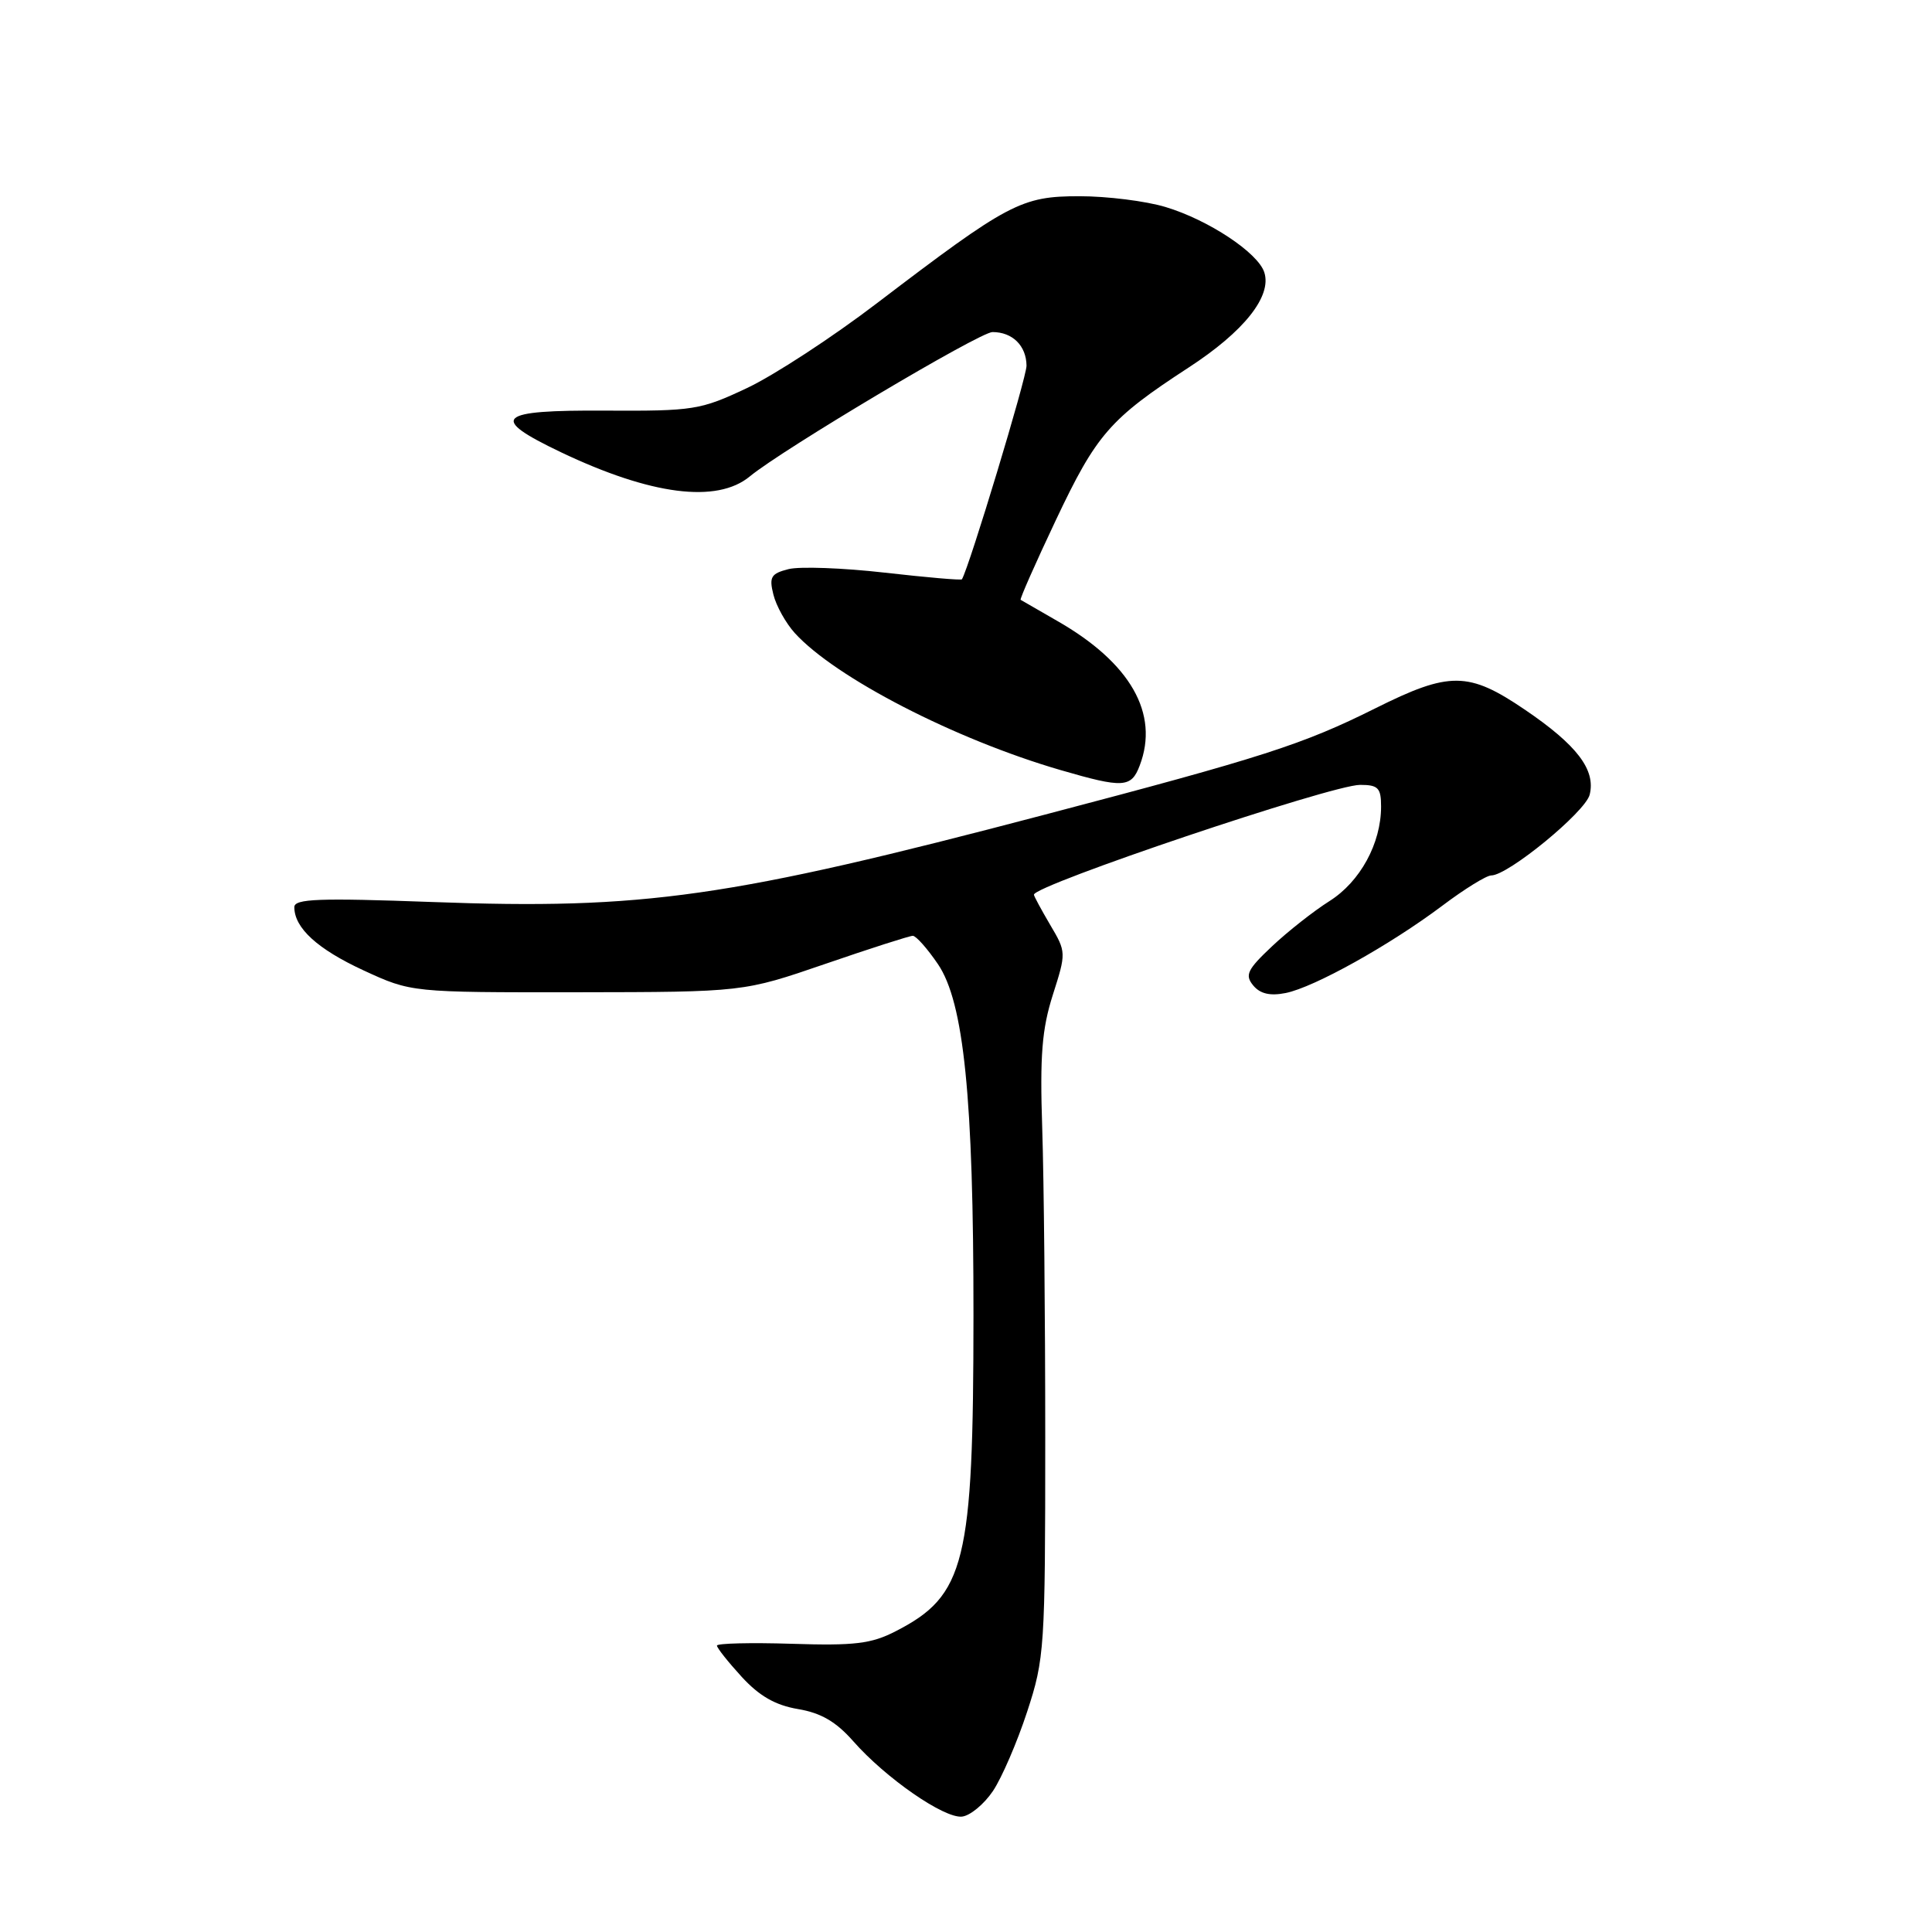 <?xml version="1.0" encoding="UTF-8" standalone="no"?>
<!DOCTYPE svg PUBLIC "-//W3C//DTD SVG 1.1//EN" "http://www.w3.org/Graphics/SVG/1.1/DTD/svg11.dtd" >
<svg xmlns="http://www.w3.org/2000/svg" xmlns:xlink="http://www.w3.org/1999/xlink" version="1.1" viewBox="0 0 256 256">
 <g >
 <path fill="currentColor"
d=" M 131.57 237.32 C 132.74 235.58 134.78 230.85 136.10 226.82 C 138.41 219.78 138.50 218.41 138.50 190.50 C 138.50 174.55 138.32 156.10 138.10 149.50 C 137.78 139.87 138.06 136.38 139.50 131.84 C 141.29 126.24 141.29 126.15 139.15 122.54 C 137.97 120.53 137.00 118.74 137.00 118.55 C 137.00 117.29 176.46 104.00 180.22 104.00 C 182.62 104.00 183.00 104.40 183.00 106.88 C 183.00 111.76 180.23 116.83 176.16 119.40 C 174.07 120.72 170.64 123.42 168.55 125.39 C 165.27 128.48 164.92 129.20 166.06 130.58 C 166.98 131.69 168.30 131.99 170.36 131.58 C 174.14 130.82 184.13 125.25 191.09 120.03 C 194.03 117.81 196.96 116.00 197.60 116.00 C 199.82 116.00 210.06 107.60 210.64 105.30 C 211.46 102.01 208.97 98.73 202.06 94.04 C 194.58 88.96 192.08 88.94 182.23 93.86 C 172.65 98.64 167.39 100.34 138.50 107.93 C 96.55 118.97 85.37 120.56 57.25 119.52 C 42.24 118.97 39.00 119.09 39.00 120.20 C 39.00 122.96 42.06 125.76 48.19 128.59 C 54.50 131.50 54.50 131.50 76.50 131.48 C 98.50 131.45 98.50 131.45 109.33 127.73 C 115.29 125.68 120.52 124.00 120.95 124.00 C 121.38 124.00 122.88 125.69 124.28 127.75 C 127.72 132.81 129.00 145.46 128.99 174.29 C 128.98 207.10 127.92 211.42 118.66 216.16 C 115.45 217.81 113.22 218.08 104.91 217.81 C 99.46 217.64 95.00 217.75 95.00 218.05 C 95.00 218.36 96.47 220.21 98.27 222.18 C 100.61 224.73 102.73 225.95 105.74 226.46 C 108.79 226.97 110.79 228.14 113.06 230.72 C 117.34 235.59 125.08 240.96 127.47 240.71 C 128.55 240.59 130.39 239.07 131.57 237.32 Z  M 151.02 101.43 C 153.64 94.56 149.79 87.82 140.08 82.27 C 137.56 80.82 135.38 79.57 135.24 79.48 C 135.10 79.39 137.20 74.64 139.91 68.91 C 145.29 57.54 147.06 55.50 157.50 48.70 C 164.83 43.93 168.54 39.27 167.53 36.10 C 166.71 33.50 160.13 29.14 154.44 27.43 C 151.82 26.64 146.69 26.00 143.04 26.00 C 135.32 26.00 133.64 26.89 116.22 40.16 C 110.33 44.66 102.58 49.72 99.00 51.41 C 92.81 54.33 91.91 54.47 80.25 54.41 C 65.79 54.32 64.71 55.33 74.32 59.92 C 86.26 65.61 94.99 66.73 99.35 63.13 C 103.68 59.55 129.82 44.00 131.51 44.00 C 134.16 44.00 135.99 45.81 136.02 48.45 C 136.04 49.97 128.45 75.09 127.46 76.76 C 127.38 76.91 122.78 76.51 117.24 75.88 C 111.71 75.25 105.97 75.04 104.49 75.41 C 102.16 76.00 101.89 76.45 102.48 78.79 C 102.85 80.28 104.13 82.58 105.32 83.89 C 110.70 89.80 126.52 97.96 140.50 102.03 C 148.84 104.46 149.90 104.40 151.02 101.43 Z "/>
</g>
</svg>